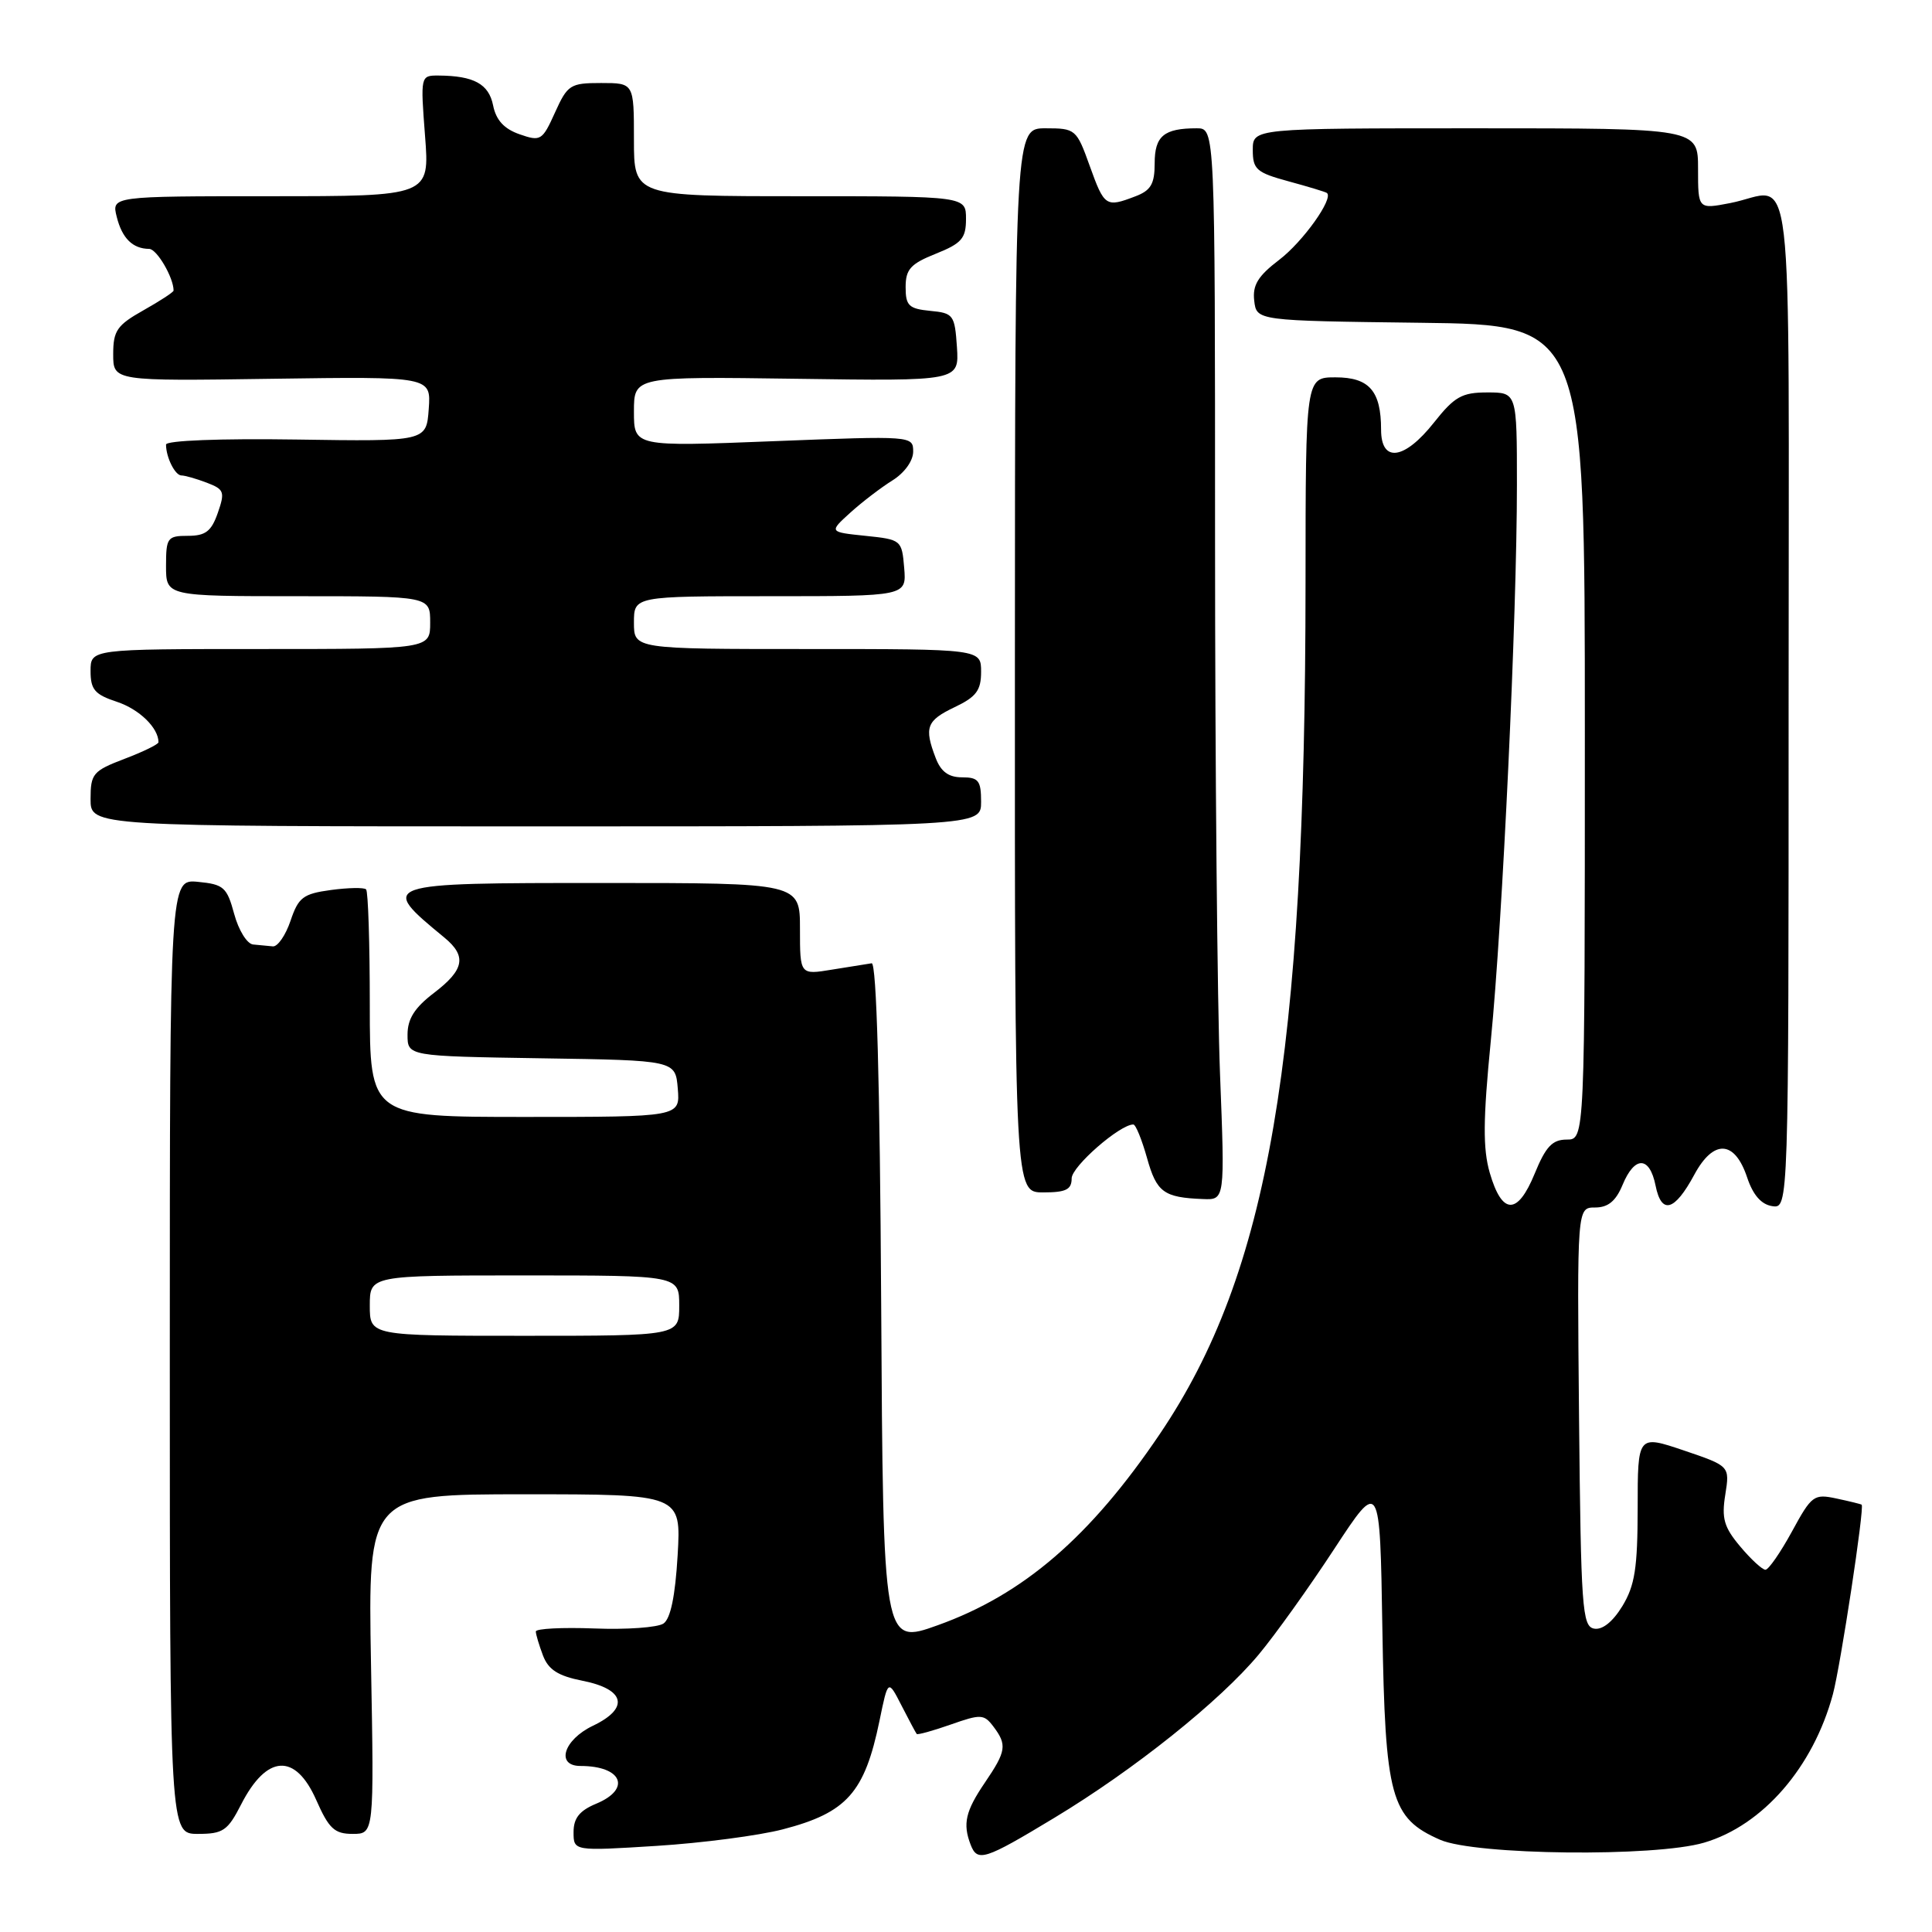 <?xml version="1.0" encoding="UTF-8" standalone="no"?>
<!DOCTYPE svg PUBLIC "-//W3C//DTD SVG 1.1//EN" "http://www.w3.org/Graphics/SVG/1.1/DTD/svg11.dtd" >
<svg xmlns="http://www.w3.org/2000/svg" xmlns:xlink="http://www.w3.org/1999/xlink" version="1.1" viewBox="0 0 256 256">
 <g >
 <path fill="currentColor"
d=" M 139.71 240.87 C 150.30 234.48 161.63 225.42 166.79 219.23 C 168.96 216.63 173.46 210.34 176.79 205.25 C 182.85 196.01 182.85 196.01 183.17 215.75 C 183.54 238.23 184.27 240.90 190.82 243.78 C 195.48 245.82 219.27 246.09 225.81 244.16 C 233.58 241.87 240.26 234.17 242.87 224.49 C 243.88 220.72 247.08 199.71 246.68 199.38 C 246.58 199.30 245.08 198.93 243.34 198.56 C 240.35 197.92 240.05 198.14 237.44 202.94 C 235.92 205.72 234.34 208.00 233.93 208.00 C 233.52 208.00 232.01 206.62 230.59 204.92 C 228.44 202.37 228.10 201.20 228.61 198.05 C 229.21 194.26 229.21 194.26 223.11 192.19 C 217.00 190.13 217.00 190.13 217.00 199.82 C 216.99 207.77 216.63 210.09 214.97 212.82 C 213.69 214.91 212.31 216.01 211.22 215.80 C 209.65 215.50 209.48 213.07 209.23 187.74 C 208.97 160.00 208.97 160.00 211.36 160.00 C 213.08 160.00 214.11 159.15 215.00 157.00 C 216.60 153.13 218.58 153.17 219.37 157.09 C 220.15 160.99 221.89 160.50 224.50 155.66 C 227.05 150.93 229.85 151.07 231.50 156.00 C 232.28 158.35 233.38 159.60 234.83 159.82 C 237.00 160.14 237.00 160.14 237.00 93.07 C 237.00 17.67 237.89 25.24 229.25 26.91 C 225.00 27.73 225.00 27.73 225.00 22.37 C 225.00 17.00 225.00 17.00 195.50 17.00 C 166.00 17.00 166.00 17.00 166.00 19.87 C 166.00 22.45 166.49 22.87 170.75 24.03 C 173.36 24.74 175.65 25.43 175.82 25.57 C 176.75 26.28 172.65 32.03 169.50 34.43 C 166.69 36.57 165.95 37.78 166.19 39.84 C 166.50 42.50 166.50 42.50 188.25 42.77 C 210.00 43.04 210.00 43.04 210.00 97.02 C 210.00 151.00 210.00 151.00 207.60 151.00 C 205.69 151.00 204.82 151.93 203.35 155.52 C 201.08 161.06 199.03 161.01 197.40 155.40 C 196.48 152.20 196.51 148.37 197.54 137.90 C 199.10 122.10 201.00 81.64 201.00 64.25 C 201.00 52.00 201.00 52.00 197.08 52.00 C 193.71 52.00 192.73 52.55 190.00 56.00 C 186.08 60.95 183.00 61.36 183.00 56.93 C 183.00 51.80 181.43 50.00 176.96 50.00 C 173.00 50.00 173.00 50.00 172.99 77.25 C 172.97 140.30 168.11 168.66 153.69 190.00 C 144.48 203.64 135.60 211.29 124.26 215.35 C 117.02 217.95 117.02 217.95 116.76 172.72 C 116.59 143.29 116.15 127.55 115.50 127.64 C 114.95 127.72 112.59 128.10 110.25 128.48 C 106.00 129.18 106.00 129.18 106.00 123.09 C 106.00 117.00 106.00 117.00 80.00 117.00 C 50.20 117.00 50.13 117.02 58.89 124.24 C 61.87 126.70 61.53 128.50 57.50 131.57 C 54.94 133.52 54.00 135.00 54.00 137.10 C 54.00 139.95 54.00 139.95 71.75 140.23 C 89.50 140.50 89.50 140.50 89.81 144.25 C 90.12 148.00 90.12 148.00 69.56 148.00 C 49.00 148.00 49.00 148.00 49.00 133.17 C 49.00 125.01 48.78 118.11 48.51 117.85 C 48.25 117.58 46.15 117.62 43.85 117.93 C 40.16 118.43 39.54 118.91 38.50 122.00 C 37.85 123.92 36.80 125.45 36.16 125.40 C 35.52 125.34 34.34 125.23 33.54 125.15 C 32.73 125.07 31.61 123.25 31.03 121.10 C 30.07 117.56 29.64 117.18 26.24 116.85 C 22.50 116.49 22.50 116.49 22.50 179.75 C 22.50 243.00 22.50 243.00 26.23 243.00 C 29.55 243.00 30.17 242.58 31.94 239.12 C 35.33 232.47 39.13 232.24 41.90 238.50 C 43.58 242.31 44.32 243.00 46.73 243.00 C 49.57 243.00 49.57 243.00 49.16 220.50 C 48.76 198.00 48.76 198.00 69.51 198.00 C 90.26 198.00 90.26 198.00 89.79 206.09 C 89.47 211.51 88.85 214.50 87.91 215.13 C 87.13 215.65 83.01 215.95 78.75 215.78 C 74.49 215.62 71.00 215.80 71.00 216.18 C 71.00 216.56 71.43 217.99 71.95 219.37 C 72.67 221.25 73.95 222.07 77.19 222.71 C 82.85 223.83 83.43 226.35 78.57 228.67 C 74.67 230.53 73.60 234.00 76.92 234.00 C 82.43 234.00 83.70 237.05 79.00 239.00 C 76.79 239.92 76.00 240.91 76.00 242.76 C 76.00 245.28 76.00 245.28 86.99 244.59 C 93.04 244.21 100.57 243.22 103.72 242.40 C 112.22 240.19 114.57 237.54 116.54 228.00 C 117.67 222.50 117.67 222.50 119.46 226.00 C 120.45 227.93 121.35 229.62 121.47 229.76 C 121.59 229.90 123.62 229.34 125.98 228.51 C 129.95 227.11 130.38 227.13 131.61 228.75 C 133.47 231.20 133.34 232.03 130.50 236.21 C 127.93 239.99 127.55 241.66 128.61 244.42 C 129.51 246.77 130.44 246.47 139.71 240.87 Z  M 161.66 142.34 C 161.30 133.18 161.00 101.23 161.00 71.34 C 161.00 17.00 161.00 17.00 158.58 17.00 C 154.23 17.00 153.00 18.02 153.00 21.63 C 153.00 24.38 152.50 25.24 150.43 26.02 C 146.54 27.51 146.33 27.37 144.40 22.00 C 142.65 17.12 142.51 17.00 138.55 17.00 C 134.50 17.00 134.50 17.00 134.48 87.50 C 134.46 158.00 134.46 158.00 138.23 158.00 C 141.24 158.00 142.00 157.63 142.00 156.14 C 142.00 154.57 148.38 149.00 150.17 149.00 C 150.49 149.00 151.30 151.00 151.99 153.45 C 153.26 157.99 154.20 158.68 159.41 158.88 C 162.31 159.00 162.31 159.00 161.66 142.34 Z  M 130.00 106.25 C 130.00 103.44 129.66 103.00 127.48 103.00 C 125.69 103.00 124.67 102.25 123.98 100.43 C 122.43 96.38 122.77 95.48 126.50 93.70 C 129.36 92.34 130.00 91.48 130.00 89.02 C 130.00 86.00 130.00 86.00 107.00 86.00 C 84.00 86.00 84.00 86.00 84.00 82.50 C 84.00 79.00 84.00 79.00 102.06 79.00 C 120.12 79.00 120.12 79.00 119.81 75.25 C 119.50 71.56 119.43 71.49 114.67 71.00 C 109.84 70.50 109.84 70.50 112.67 67.93 C 114.23 66.52 116.74 64.60 118.25 63.66 C 119.84 62.67 121.00 61.07 121.00 59.84 C 121.00 57.75 120.88 57.74 102.50 58.46 C 84.00 59.19 84.00 59.19 84.00 54.54 C 84.00 49.89 84.00 49.89 105.55 50.19 C 127.09 50.50 127.09 50.50 126.80 46.00 C 126.51 41.73 126.34 41.48 123.25 41.19 C 120.42 40.91 120.00 40.50 120.00 38.05 C 120.00 35.68 120.65 34.96 124.00 33.62 C 127.43 32.25 128.00 31.58 128.00 29.01 C 128.00 26.00 128.00 26.00 106.00 26.00 C 84.00 26.00 84.00 26.00 84.00 18.50 C 84.00 11.00 84.00 11.00 79.65 11.00 C 75.56 11.00 75.20 11.23 73.54 14.91 C 71.86 18.63 71.64 18.77 68.84 17.79 C 66.80 17.08 65.73 15.92 65.34 13.97 C 64.77 11.12 62.79 10.04 58.10 10.01 C 55.72 10.00 55.71 10.05 56.32 18.00 C 56.94 26.00 56.94 26.00 35.86 26.00 C 14.78 26.00 14.78 26.00 15.47 28.74 C 16.18 31.58 17.58 32.96 19.77 32.98 C 20.79 33.00 23.00 36.78 23.00 38.50 C 23.00 38.71 21.20 39.88 19.00 41.12 C 15.50 43.09 15.00 43.82 15.00 46.93 C 15.00 50.50 15.00 50.50 36.06 50.19 C 57.12 49.89 57.12 49.89 56.81 54.19 C 56.50 58.50 56.50 58.50 39.25 58.24 C 29.17 58.09 22.00 58.37 22.00 58.91 C 22.00 60.60 23.20 63.00 24.04 63.00 C 24.50 63.00 26.01 63.43 27.40 63.96 C 29.71 64.84 29.83 65.18 28.86 67.96 C 28.01 70.40 27.24 71.00 24.90 71.00 C 22.18 71.00 22.00 71.25 22.00 75.00 C 22.00 79.00 22.00 79.00 39.50 79.00 C 57.00 79.00 57.00 79.00 57.00 82.50 C 57.00 86.00 57.00 86.00 34.50 86.00 C 12.00 86.00 12.00 86.00 12.00 88.92 C 12.00 91.38 12.56 92.03 15.51 93.00 C 18.46 93.98 21.00 96.45 21.00 98.35 C 21.00 98.62 18.98 99.61 16.50 100.55 C 12.31 102.15 12.00 102.52 12.00 105.89 C 12.00 109.50 12.00 109.50 71.00 109.50 C 130.00 109.50 130.00 109.50 130.00 106.25 Z  M 49.00 173.00 C 49.00 169.00 49.00 169.00 69.50 169.00 C 90.00 169.00 90.00 169.00 90.00 173.00 C 90.00 177.00 90.00 177.00 69.50 177.00 C 49.00 177.00 49.00 177.00 49.00 173.00 Z "/>
</g>
</svg>